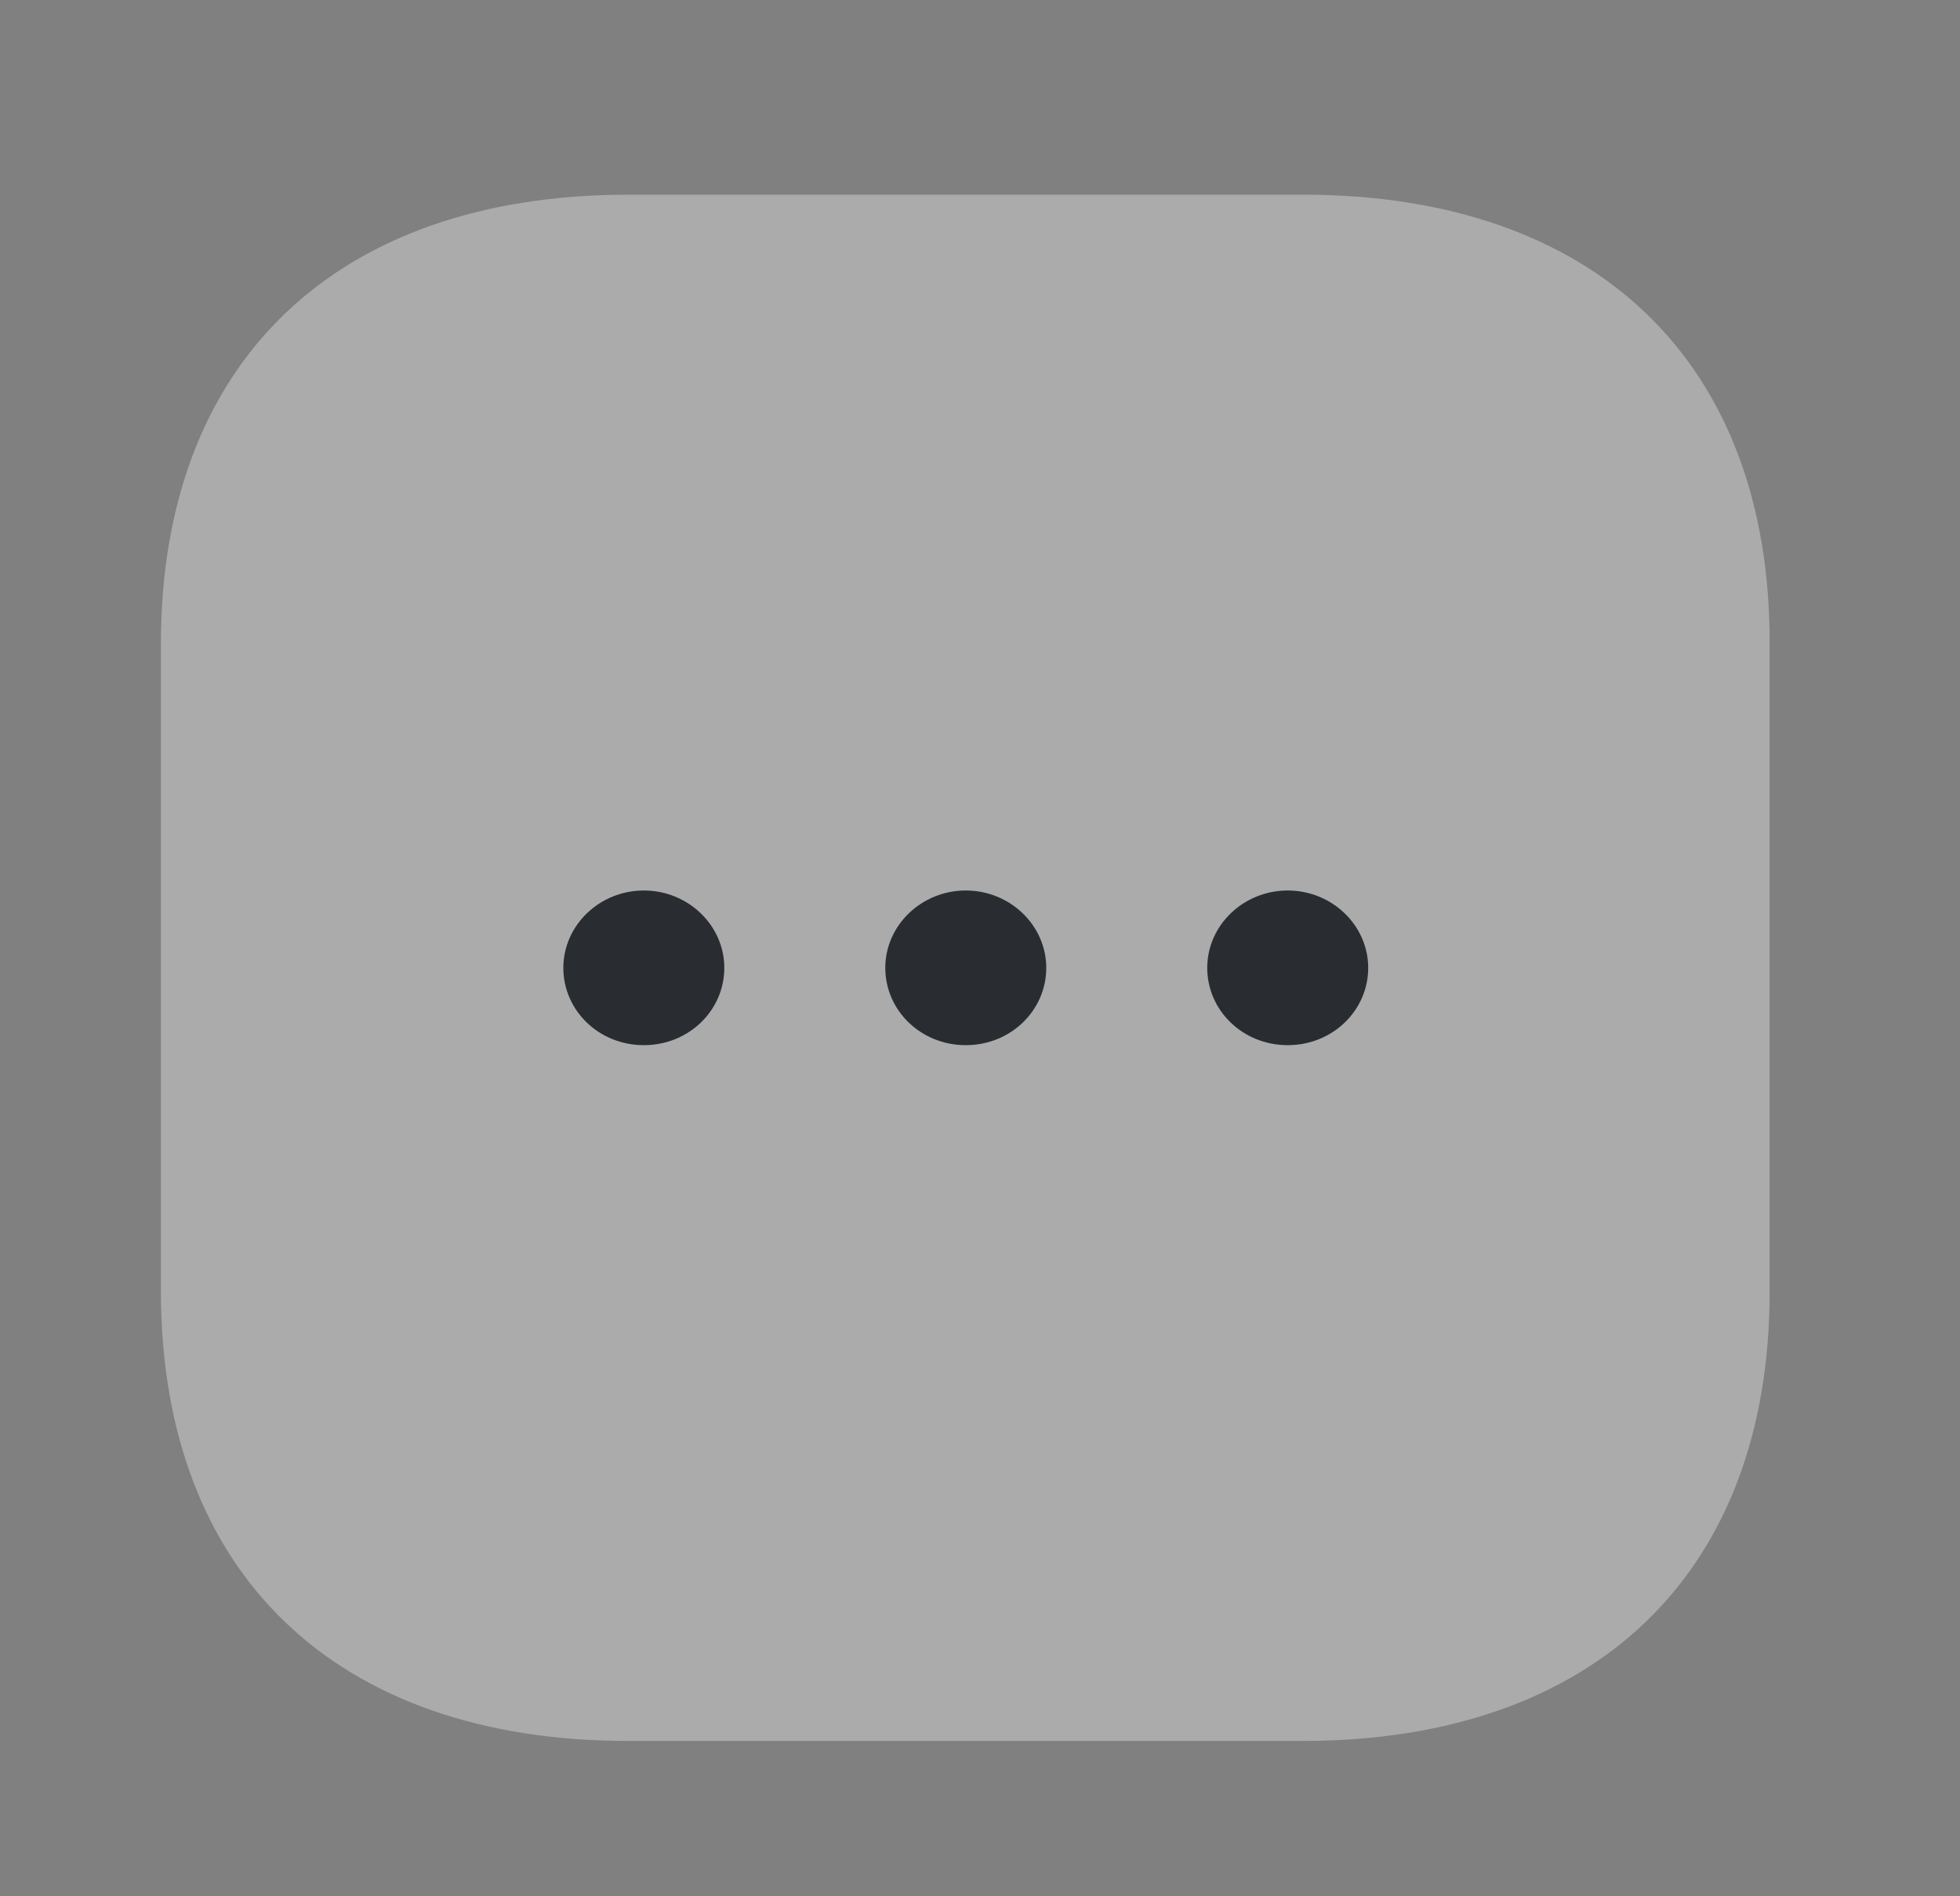 <svg width="31" height="30" viewBox="0 0 31 30" fill="none" xmlns="http://www.w3.org/2000/svg">
<rect x="0" y="0" width="31" height="30" fill="#808080" stroke="none"/>
<path opacity="0.4" d="M20.607 3.08H9.94C5.307 3.08 2.545 5.734 2.545 10.186V20.424C2.545 24.889 5.307 27.543 9.94 27.543H20.594C25.227 27.543 27.989 24.889 27.989 20.436V10.186C28.002 5.734 25.24 3.08 20.607 3.08Z" fill="#EBEBEB"/>
<path d="M15.275 16.535C14.562 16.535 14.002 15.984 14.002 15.312C14.002 14.639 14.575 14.088 15.275 14.088C15.975 14.088 16.548 14.639 16.548 15.312C16.548 15.984 15.988 16.535 15.275 16.535Z" fill="#292D32"/>
<path d="M20.367 16.535C19.654 16.535 19.094 15.984 19.094 15.312C19.094 14.639 19.666 14.088 20.367 14.088C21.067 14.088 21.64 14.639 21.64 15.312C21.64 15.984 21.079 16.535 20.367 16.535Z" fill="#292D32"/>
<path d="M10.183 16.535C9.47 16.535 8.91 15.984 8.91 15.312C8.91 14.639 9.483 14.088 10.183 14.088C10.883 14.088 11.456 14.639 11.456 15.312C11.456 15.984 10.896 16.535 10.183 16.535Z" fill="#292D32"/>
</svg>
